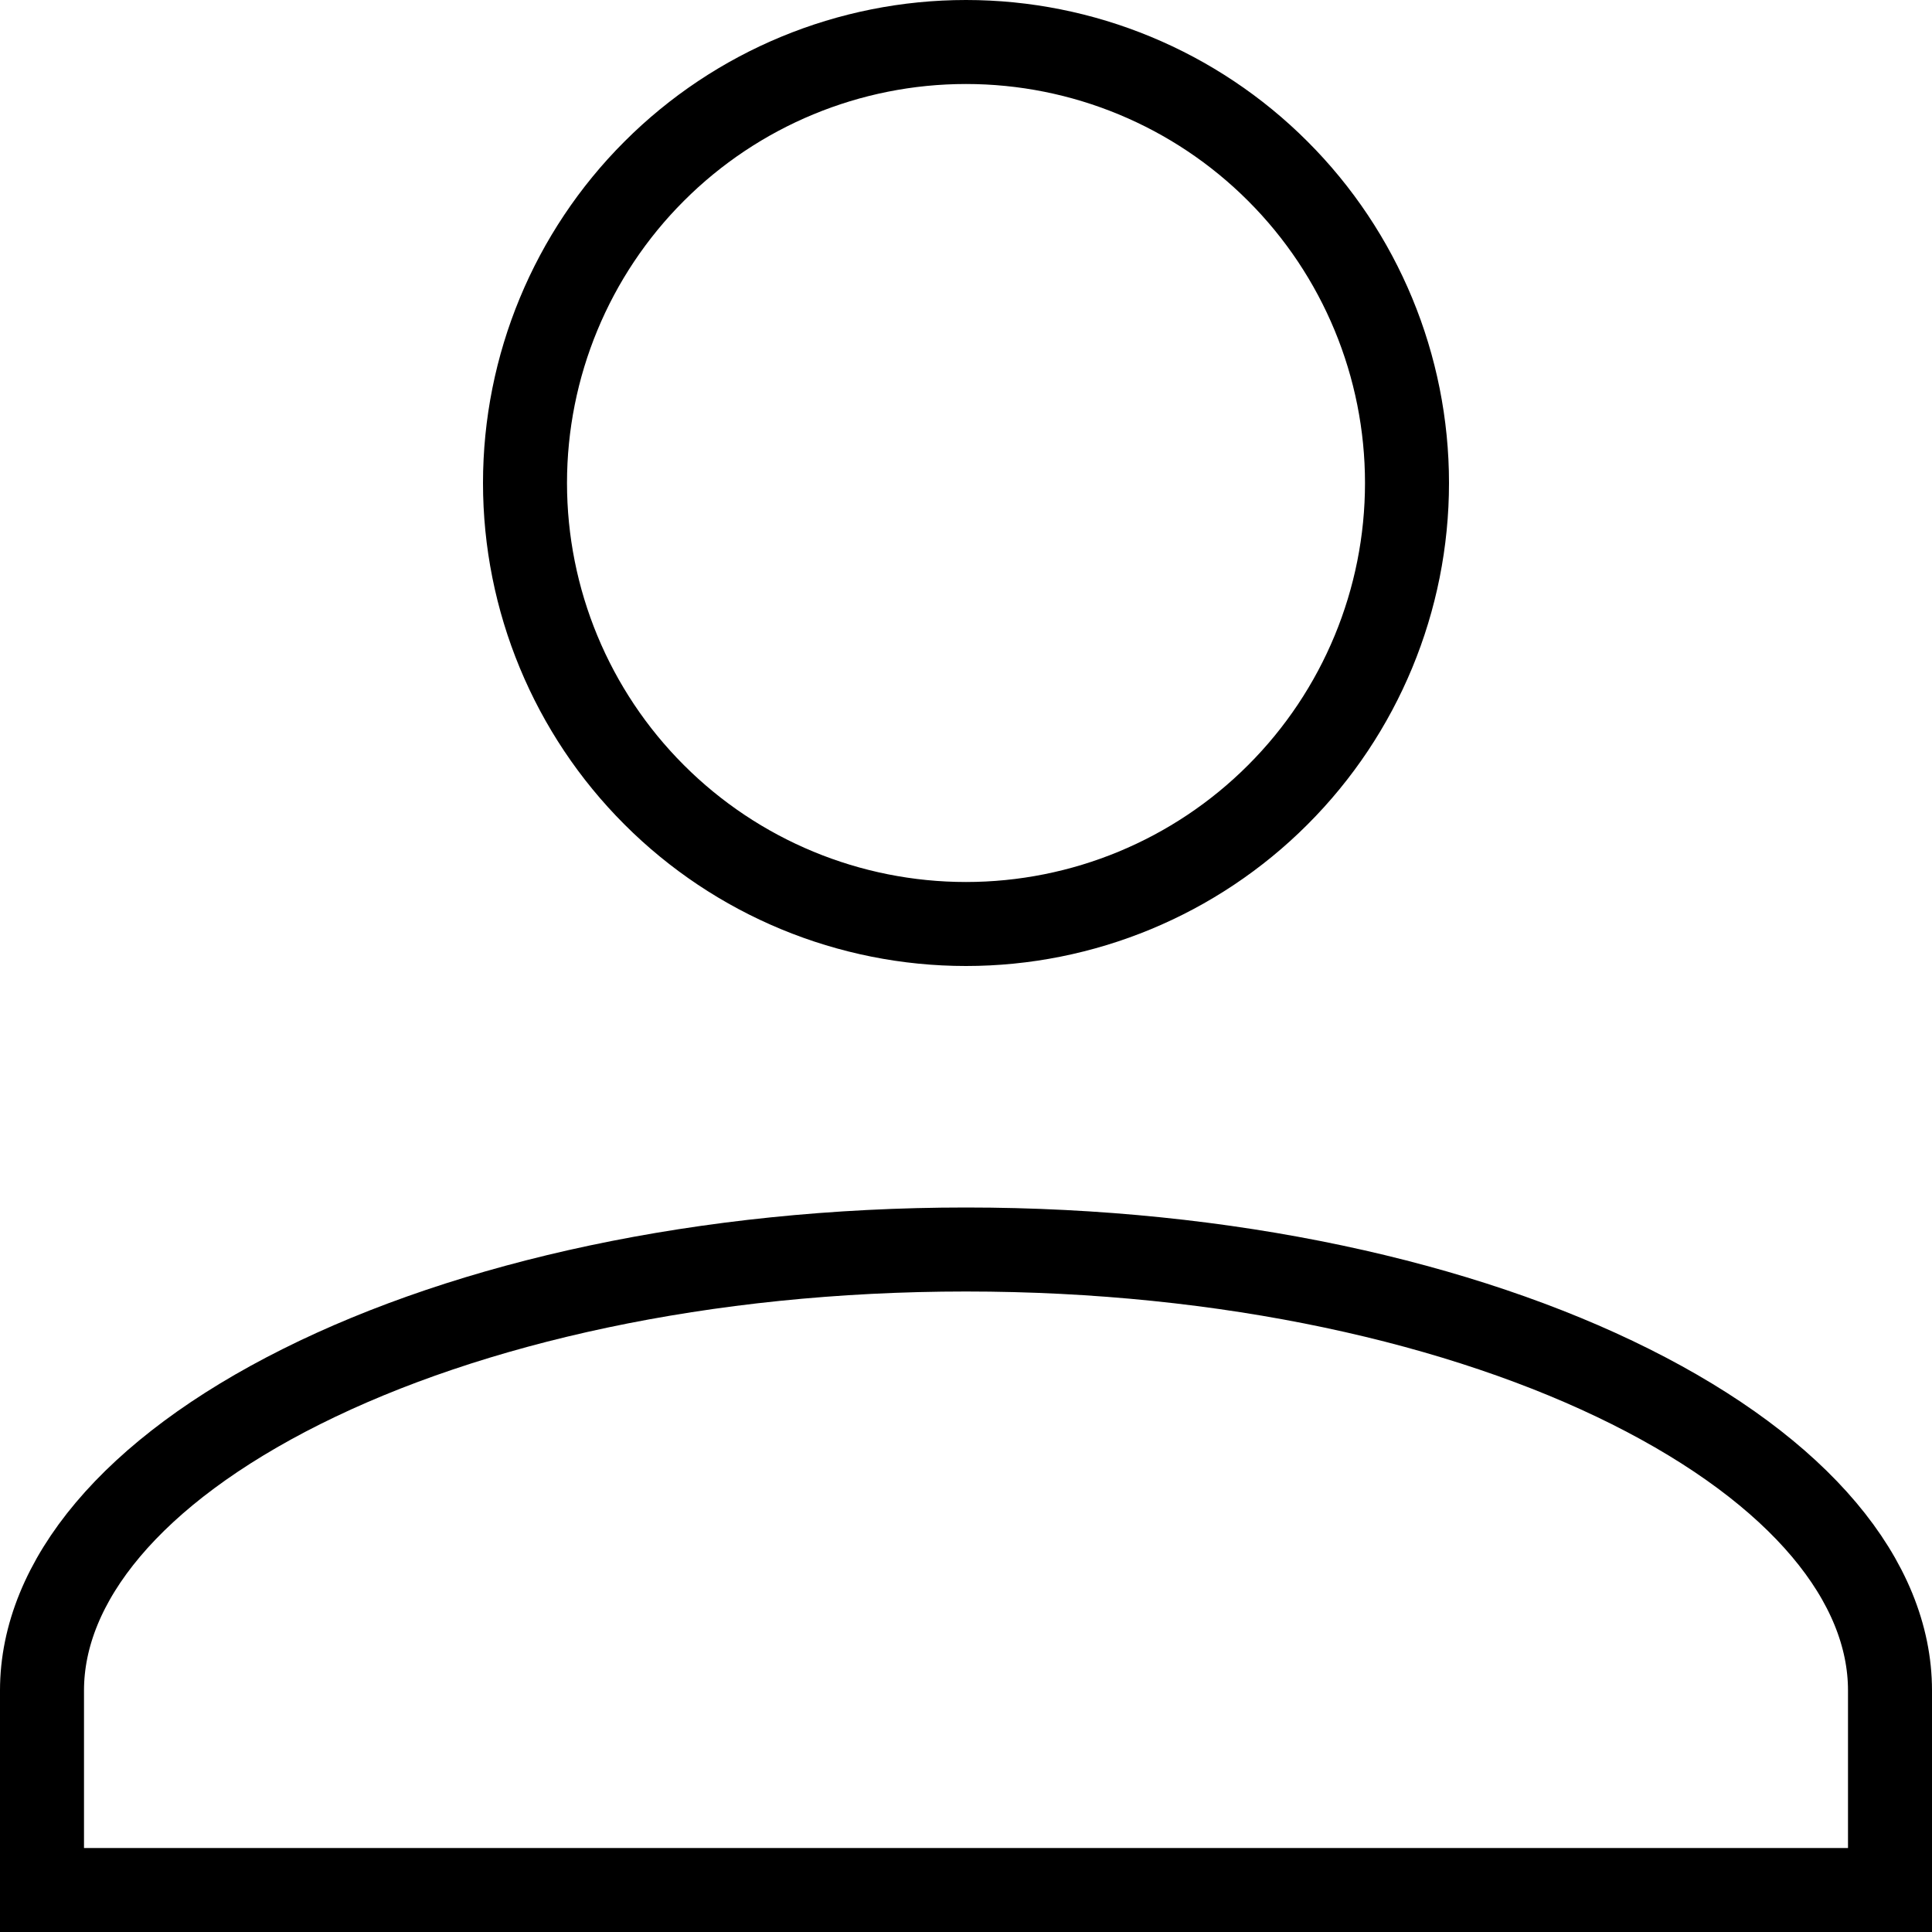 <svg width="23" height="23" viewBox="0 0 23 23" fill="none" xmlns="http://www.w3.org/2000/svg">
<path d="M11.5 0.5C12.892 0.5 14.228 1.053 15.212 2.038C16.197 3.022 16.75 4.358 16.75 5.75C16.75 7.142 16.197 8.478 15.212 9.462C14.228 10.447 12.892 11 11.5 11C10.108 11 8.772 10.447 7.788 9.462C6.803 8.478 6.25 7.142 6.25 5.75C6.25 4.358 6.803 3.022 7.788 2.038C8.772 1.053 10.108 0.5 11.5 0.5ZM19.409 16.506C21.436 17.52 22.5 18.828 22.5 20.125V22.5H0.5V20.125C0.5 18.828 1.563 17.52 3.591 16.506C5.589 15.507 8.384 14.875 11.5 14.875C14.616 14.875 17.411 15.507 19.409 16.506Z" stroke="black"/>
</svg>

